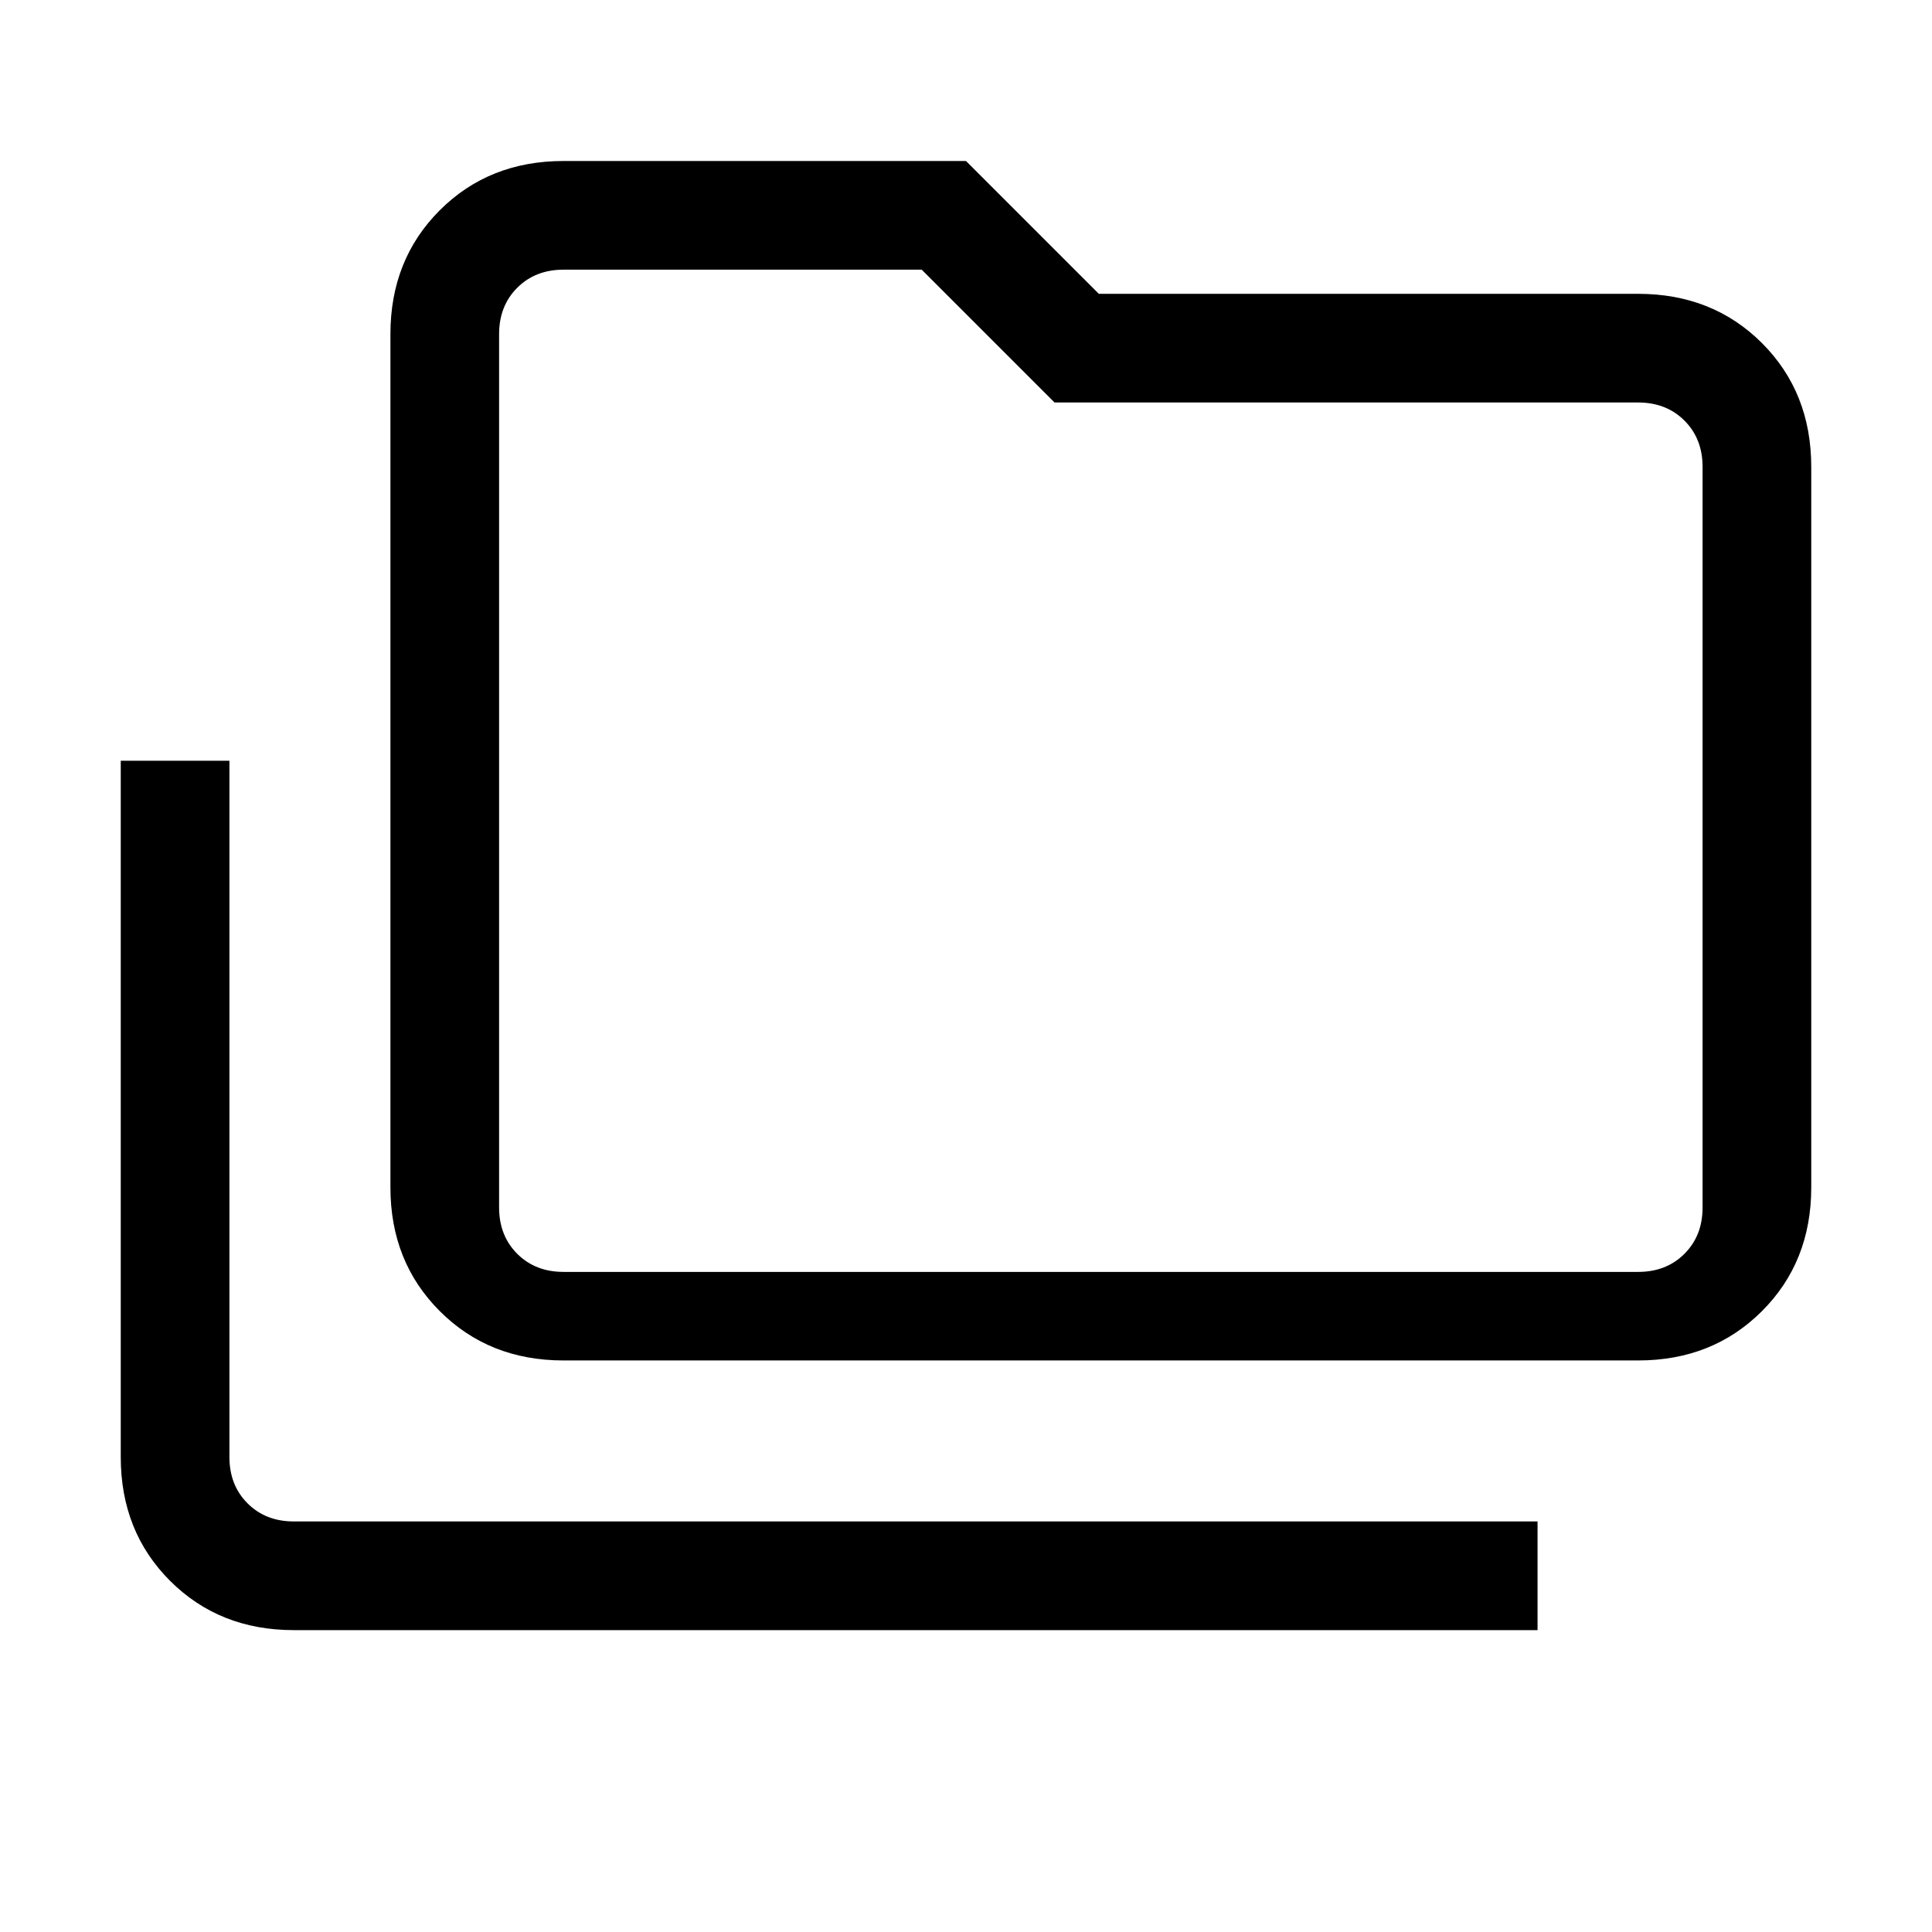 <svg xmlns="http://www.w3.org/2000/svg" height="24" width="24"><path d="M3.65 20.25q-.925 0-1.538-.613Q1.5 19.025 1.5 18.1V9.45h1.35v8.65q0 .35.225.575.225.225.575.225H19.1v1.35ZM7 16.9q-.925 0-1.537-.613-.613-.612-.613-1.537V4.15q0-.925.613-1.538Q6.075 2 7 2h5l1.65 1.65h6.7q.925 0 1.538.612.612.613.612 1.538v8.95q0 .925-.612 1.537-.613.613-1.538.613Zm0-1.1h13.35q.35 0 .575-.225.225-.225.225-.575V5.8q0-.35-.225-.575Q20.7 5 20.35 5H13.1l-1.65-1.65H7q-.35 0-.575.225Q6.2 3.8 6.2 4.15V15q0 .35.225.575.225.225.575.225Zm-.8 0V3.35 15.8Z"/></svg>